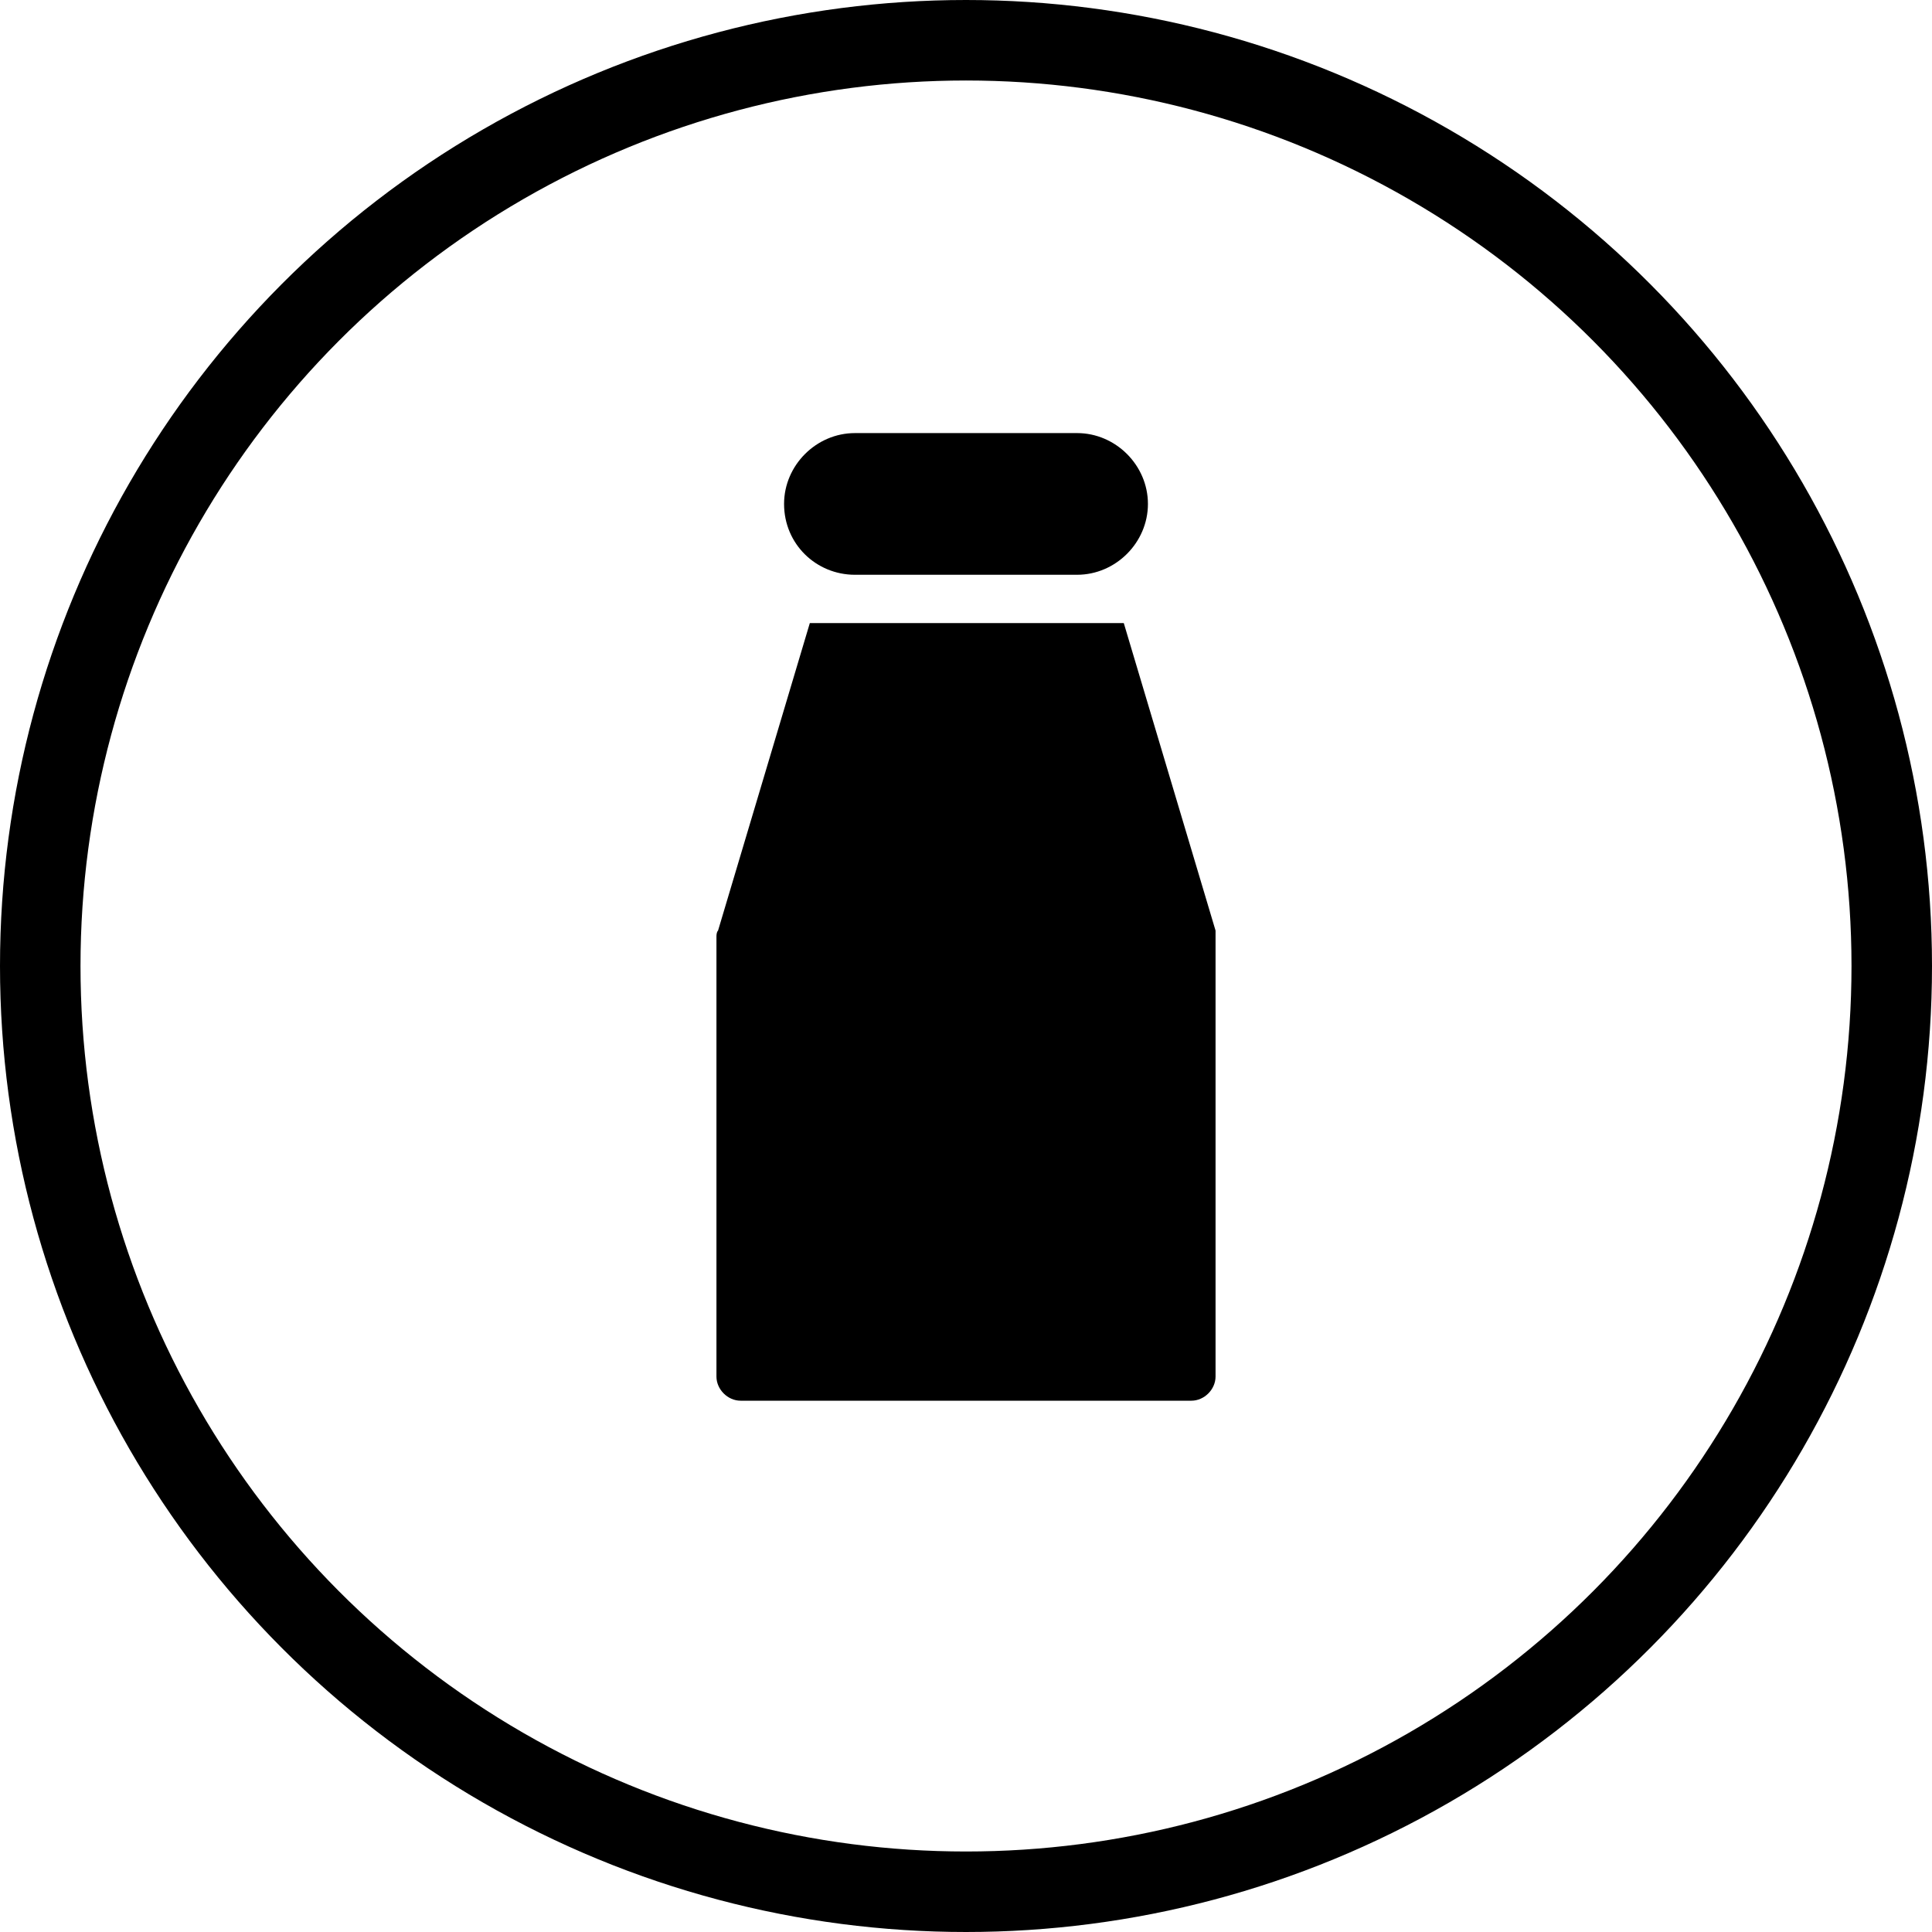 <svg xmlns="http://www.w3.org/2000/svg" width="120" height="120" viewBox="0 0 120 120">
    <g fill="none" fill-rule="evenodd">
        <path stroke="#979797" d="M-153.5-218.5h739v572h-739z"/>
        <g>
            <circle cx="60" cy="60" r="57.5" stroke="#000" stroke-width="5"/>
            <path fill="#000" fill-rule="nonzero" d="M75.5 58.2v27.3c0 .8-.7 1.5-1.5 1.5H46c-.8 0-1.5-.7-1.5-1.5V58.2c0-.1 0-.3.1-.4l5.7-19.1h19.5l5.7 19.1v.4zM53.1 35.7h13.8c2.4 0 4.4-2 4.4-4.4 0-2.4-2-4.4-4.4-4.4H53.1c-2.4 0-4.4 2-4.4 4.4 0 2.5 2 4.4 4.4 4.4z"/>
        </g>
    </g>
</svg>
